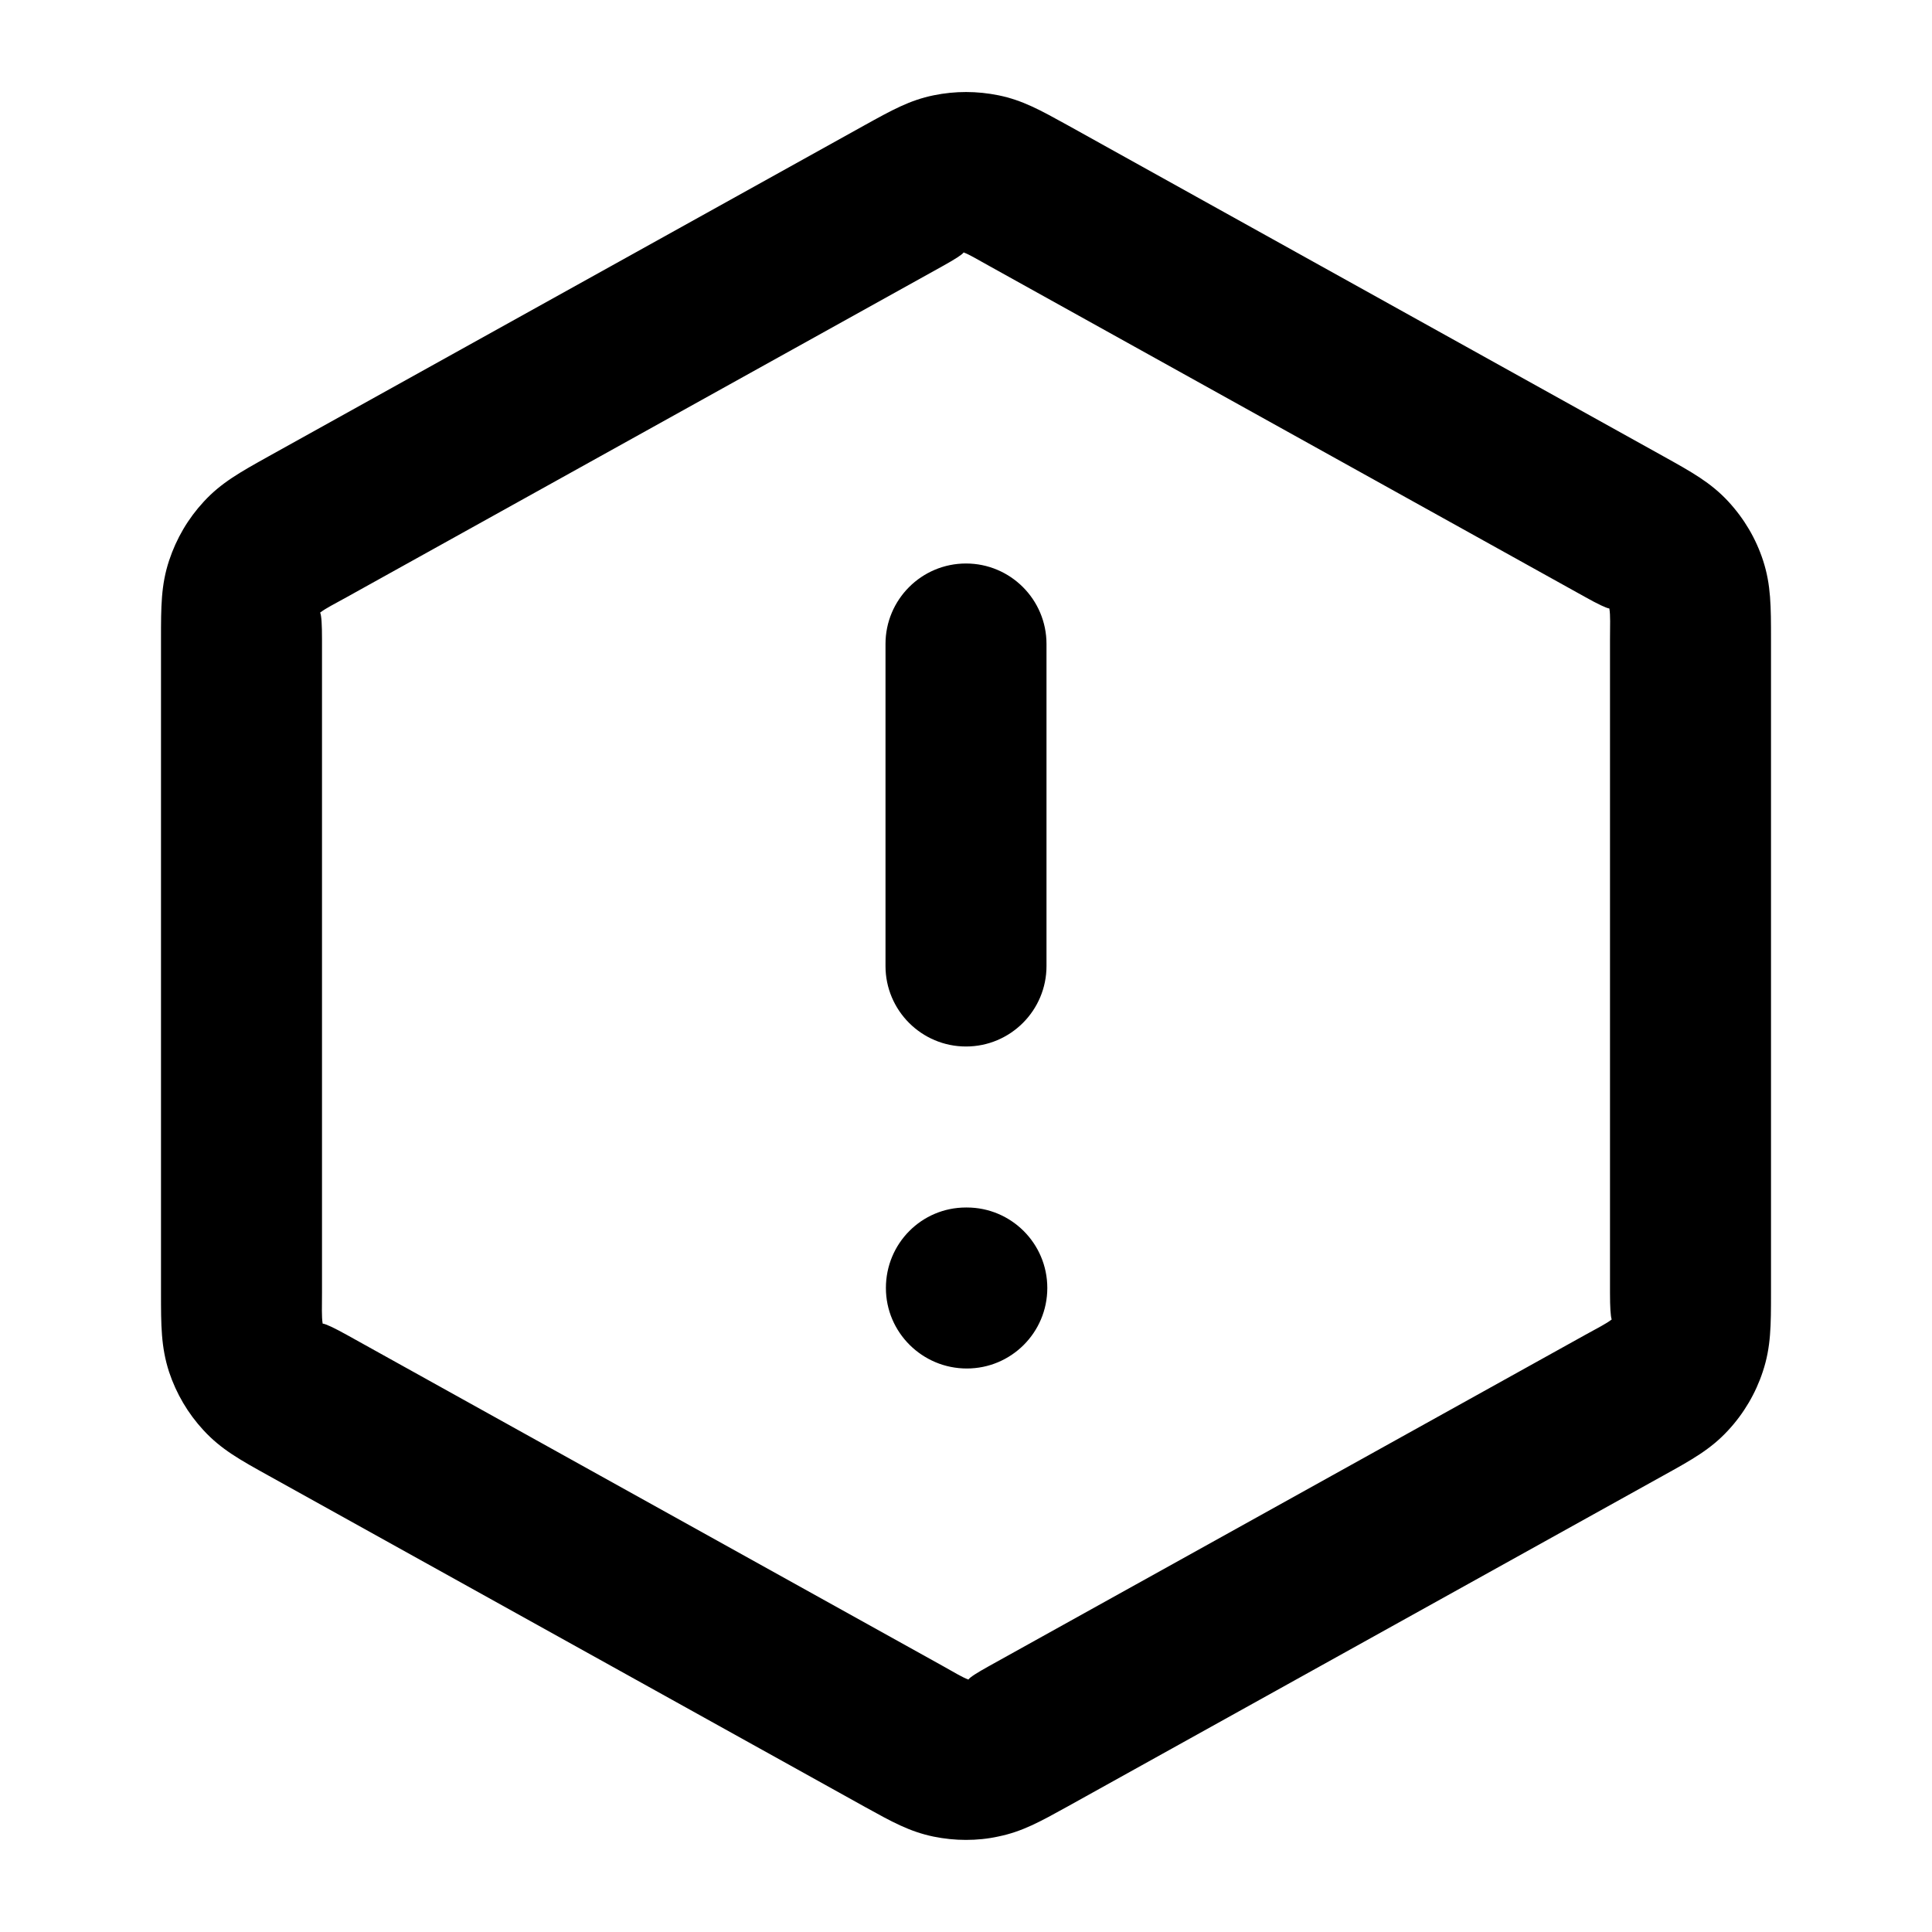 <?xml version="1.0" encoding="iso-8859-1"?>
<!-- Generator: Adobe Illustrator 27.4.0, SVG Export Plug-In . SVG Version: 6.00 Build 0)  -->
<svg version="1.1" id="Layer_1" xmlns="http://www.w3.org/2000/svg" xmlns:xlink="http://www.w3.org/1999/xlink" x="0px" y="0px"
	 viewBox="0 0 24 24" style="enable-background:new 0 0 24 24;" xml:space="preserve">
<g>
	<path d="M11.999,22.856c-0.134,0-0.269-0.014-0.402-0.041c-0.299-0.062-0.518-0.184-0.849-0.367l-7.412-4.117
		c-0.357-0.198-0.592-0.328-0.811-0.567c-0.189-0.205-0.334-0.449-0.425-0.722C2,16.732,2,16.464,2,16.059V7.941
		c0-0.406,0-0.674,0.101-0.979c0.091-0.274,0.235-0.519,0.429-0.729c0.217-0.236,0.45-0.365,0.801-0.561l7.407-4.115
		c0.343-0.19,0.562-0.312,0.86-0.373c0.269-0.055,0.539-0.054,0.806,0c0.298,0.061,0.517,0.183,0.849,0.366l7.41,4.118
		c0.354,0.197,0.589,0.327,0.807,0.562c0.198,0.215,0.343,0.461,0.432,0.734C22,7.266,22,7.535,22,7.941v8.117
		c0,0.406,0,0.675-0.102,0.981c-0.087,0.266-0.235,0.519-0.429,0.728c-0.218,0.237-0.453,0.367-0.809,0.564l-7.398,4.11
		c-0.342,0.189-0.561,0.311-0.857,0.372C12.27,22.843,12.134,22.856,11.999,22.856z M11.971,3.136
		c-0.022,0.03-0.11,0.085-0.253,0.165L4.309,7.417C4.149,7.506,4.048,7.555,3.977,7.61C3.994,7.648,4,7.762,4,7.941v8.117
		c0,0.18-0.006,0.293,0.008,0.384c0.042,0.005,0.144,0.054,0.298,0.139l7.403,4.113c0.153,0.085,0.242,0.141,0.321,0.17
		c0.019-0.029,0.108-0.085,0.252-0.165l7.409-4.116c0.156-0.087,0.258-0.136,0.33-0.192C20.007,16.351,20,16.237,20,16.059V7.941
		c0-0.179,0.007-0.292-0.008-0.382c-0.041-0.006-0.144-0.055-0.301-0.143l-7.4-4.111C12.139,3.222,12.051,3.166,11.971,3.136z
		 M12.01,17c-0.552,0-1.005-0.447-1.005-1s0.443-1,0.995-1h0.01c0.552,0,1,0.447,1,1S12.562,17,12.01,17z M12,13
		c-0.552,0-1-0.448-1-1V8c0-0.552,0.448-1,1-1s1,0.448,1,1v4C13,12.552,12.552,13,12,13z"/>
</g>
</svg>
